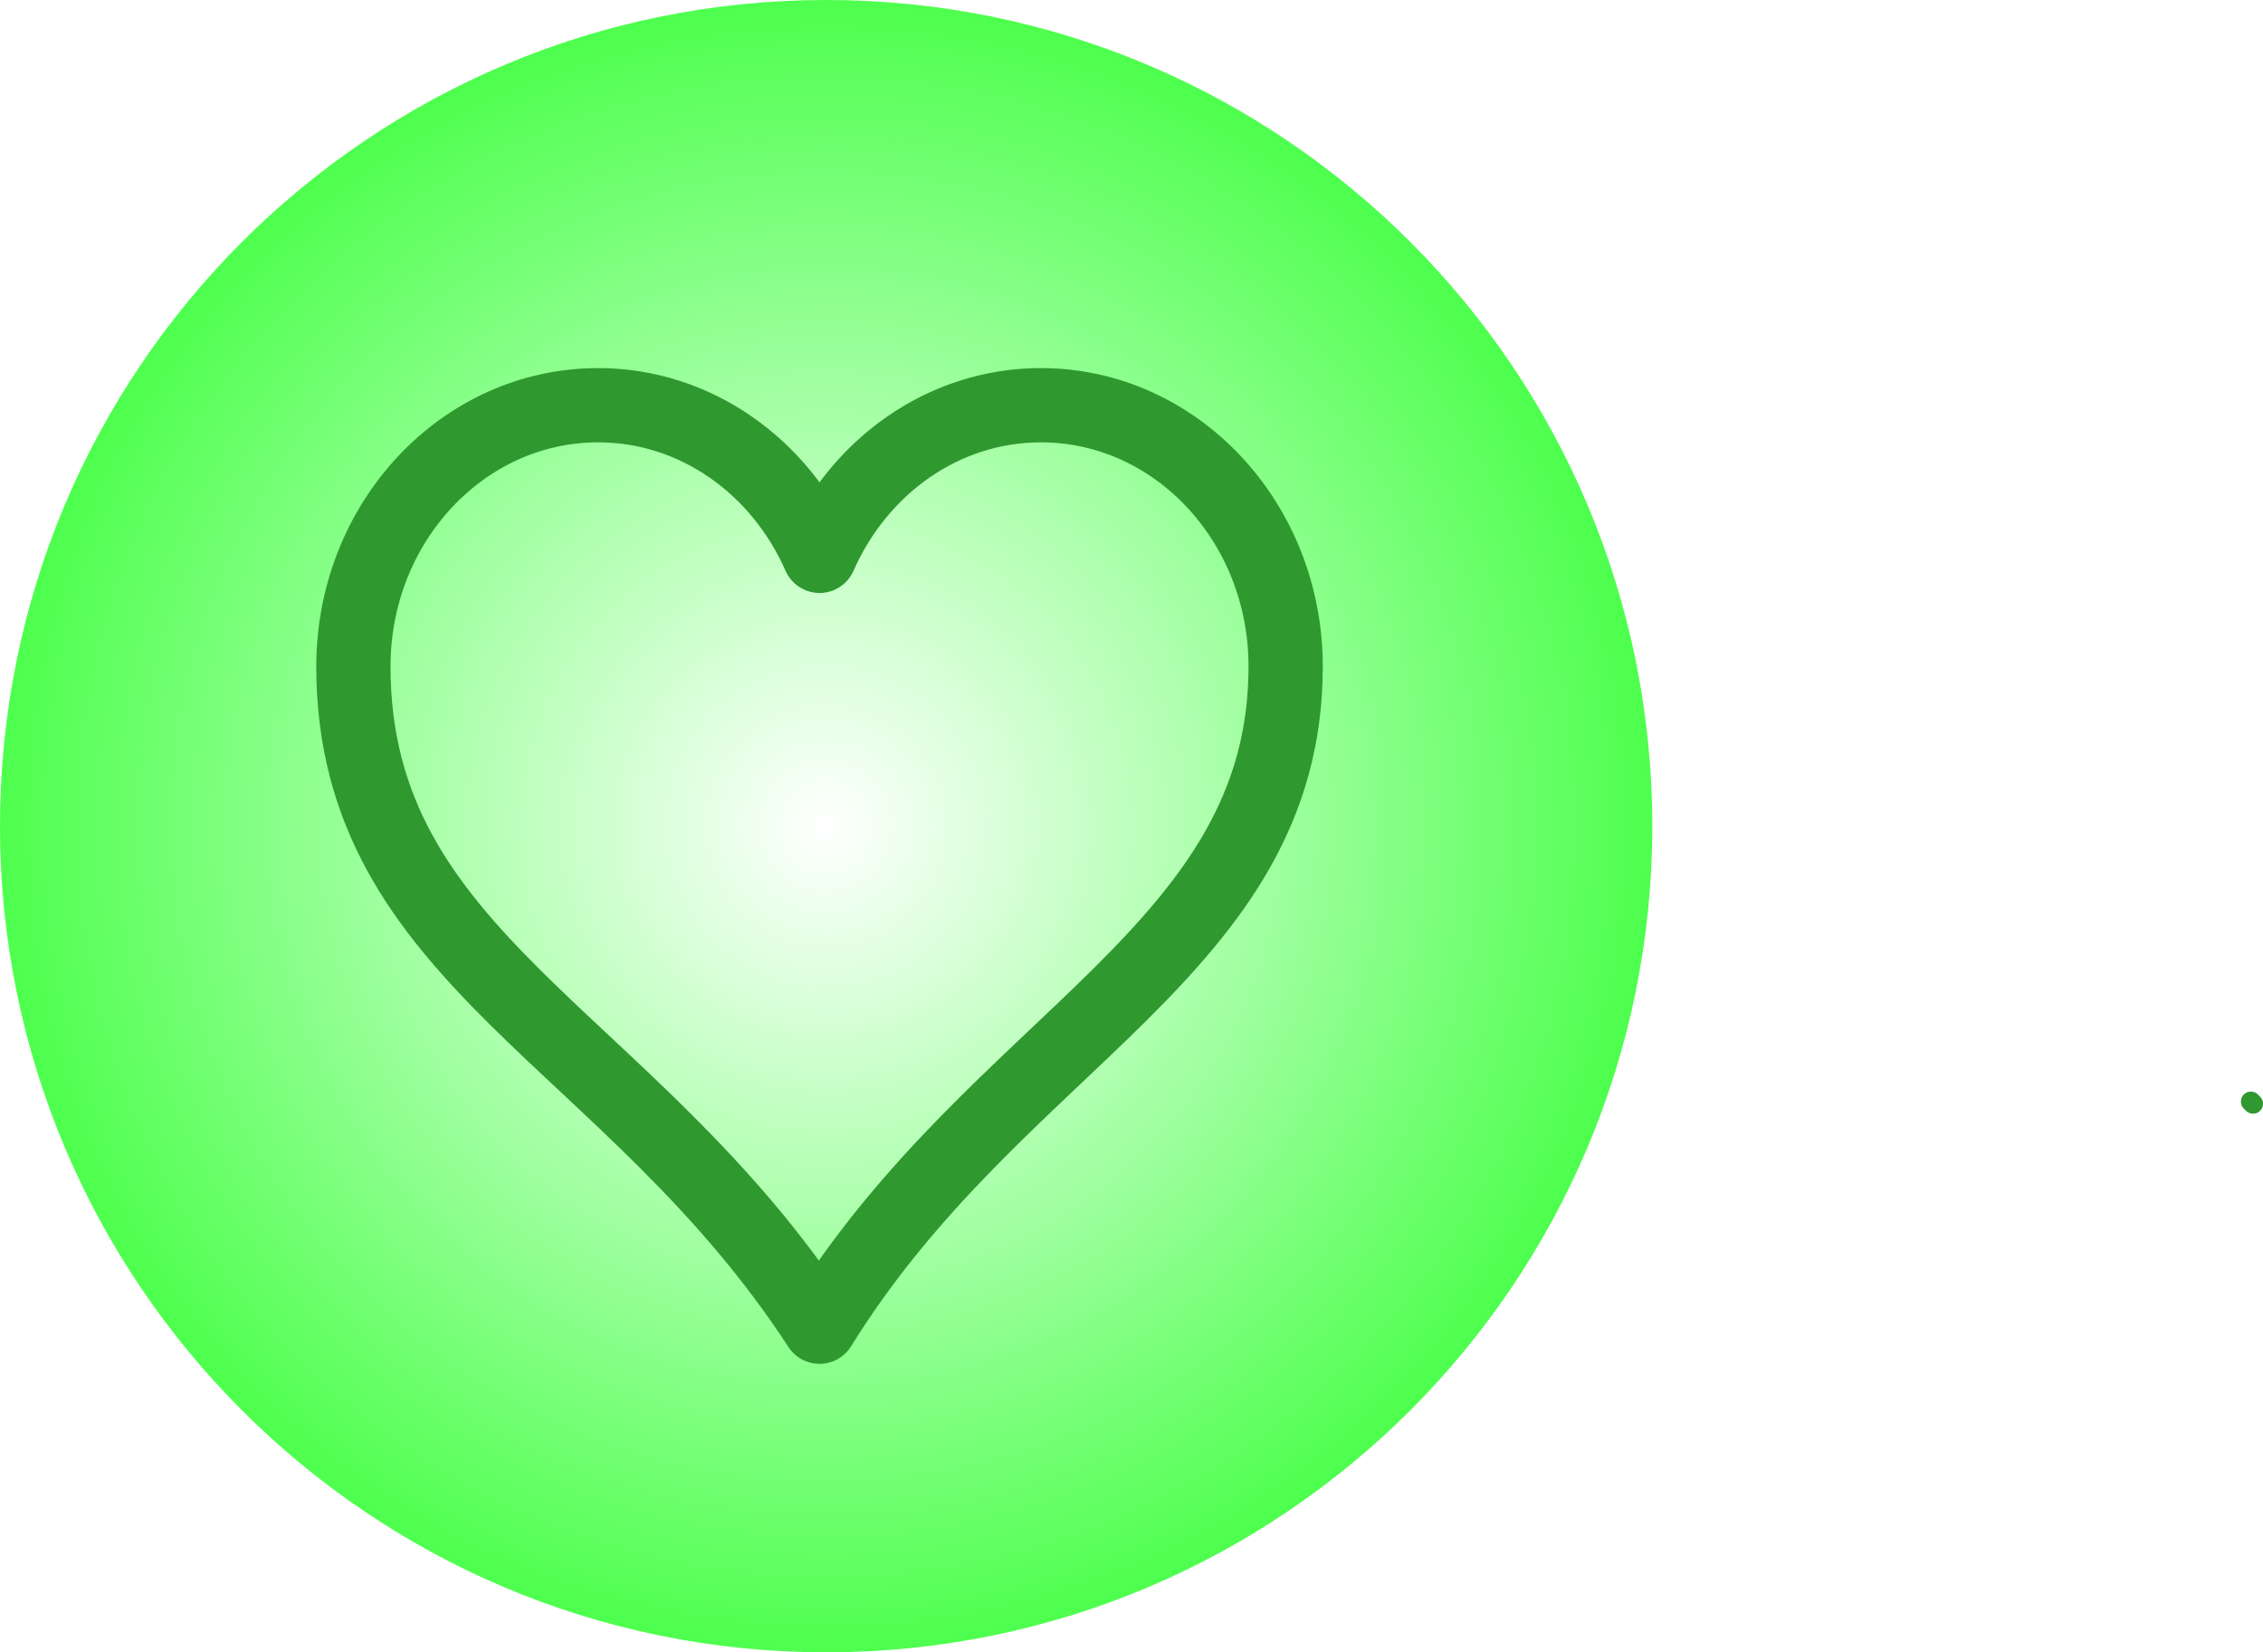 <svg version="1.1" xmlns="http://www.w3.org/2000/svg" xmlns:xlink="http://www.w3.org/1999/xlink" width="113.677" height="83" viewBox="0,0,113.677,83"><defs><radialGradient cx="240.333" cy="180" r="41.5" gradientUnits="userSpaceOnUse" id="color-1"><stop offset="0" stop-color="#4eff4e" stop-opacity="0"/><stop offset="1" stop-color="#4eff4e"/></radialGradient></defs><g transform="translate(-198.833,-138.5)"><g data-paper-data="{&quot;isPaintingLayer&quot;:true}" fill-rule="nonzero" stroke-miterlimit="10" stroke-dasharray="" stroke-dashoffset="0" style="mix-blend-mode: normal"><path d="M198.833,180c0,-22.92 18.58,-41.5 41.5,-41.5c22.92,0 41.5,18.58 41.5,41.5c0,22.92 -18.58,41.5 -41.5,41.5c-22.92,0 -41.5,-18.58 -41.5,-41.5z" fill="url(#color-1)" stroke="none" stroke-width="0" stroke-linecap="butt" stroke-linejoin="miter"/><path d="M240,166.421c1.963,-4.463 6.199,-7.566 11.122,-7.566c6.786,0 12.293,5.879 12.293,13.122c0,14.265 -14.444,18.689 -23.415,33.167c-9.489,-14.568 -23.415,-18.432 -23.415,-33.167c0,-7.243 5.507,-13.122 12.293,-13.122c4.922,0 9.159,3.102 11.122,7.566z" fill="none" stroke="#2f982f" stroke-width="3.73" stroke-linecap="butt" stroke-linejoin="round"/><path d="M311.9,193.833l0.111,0.111" fill="none" stroke="#2f982f" stroke-width="1" stroke-linecap="round" stroke-linejoin="miter"/></g></g></svg>